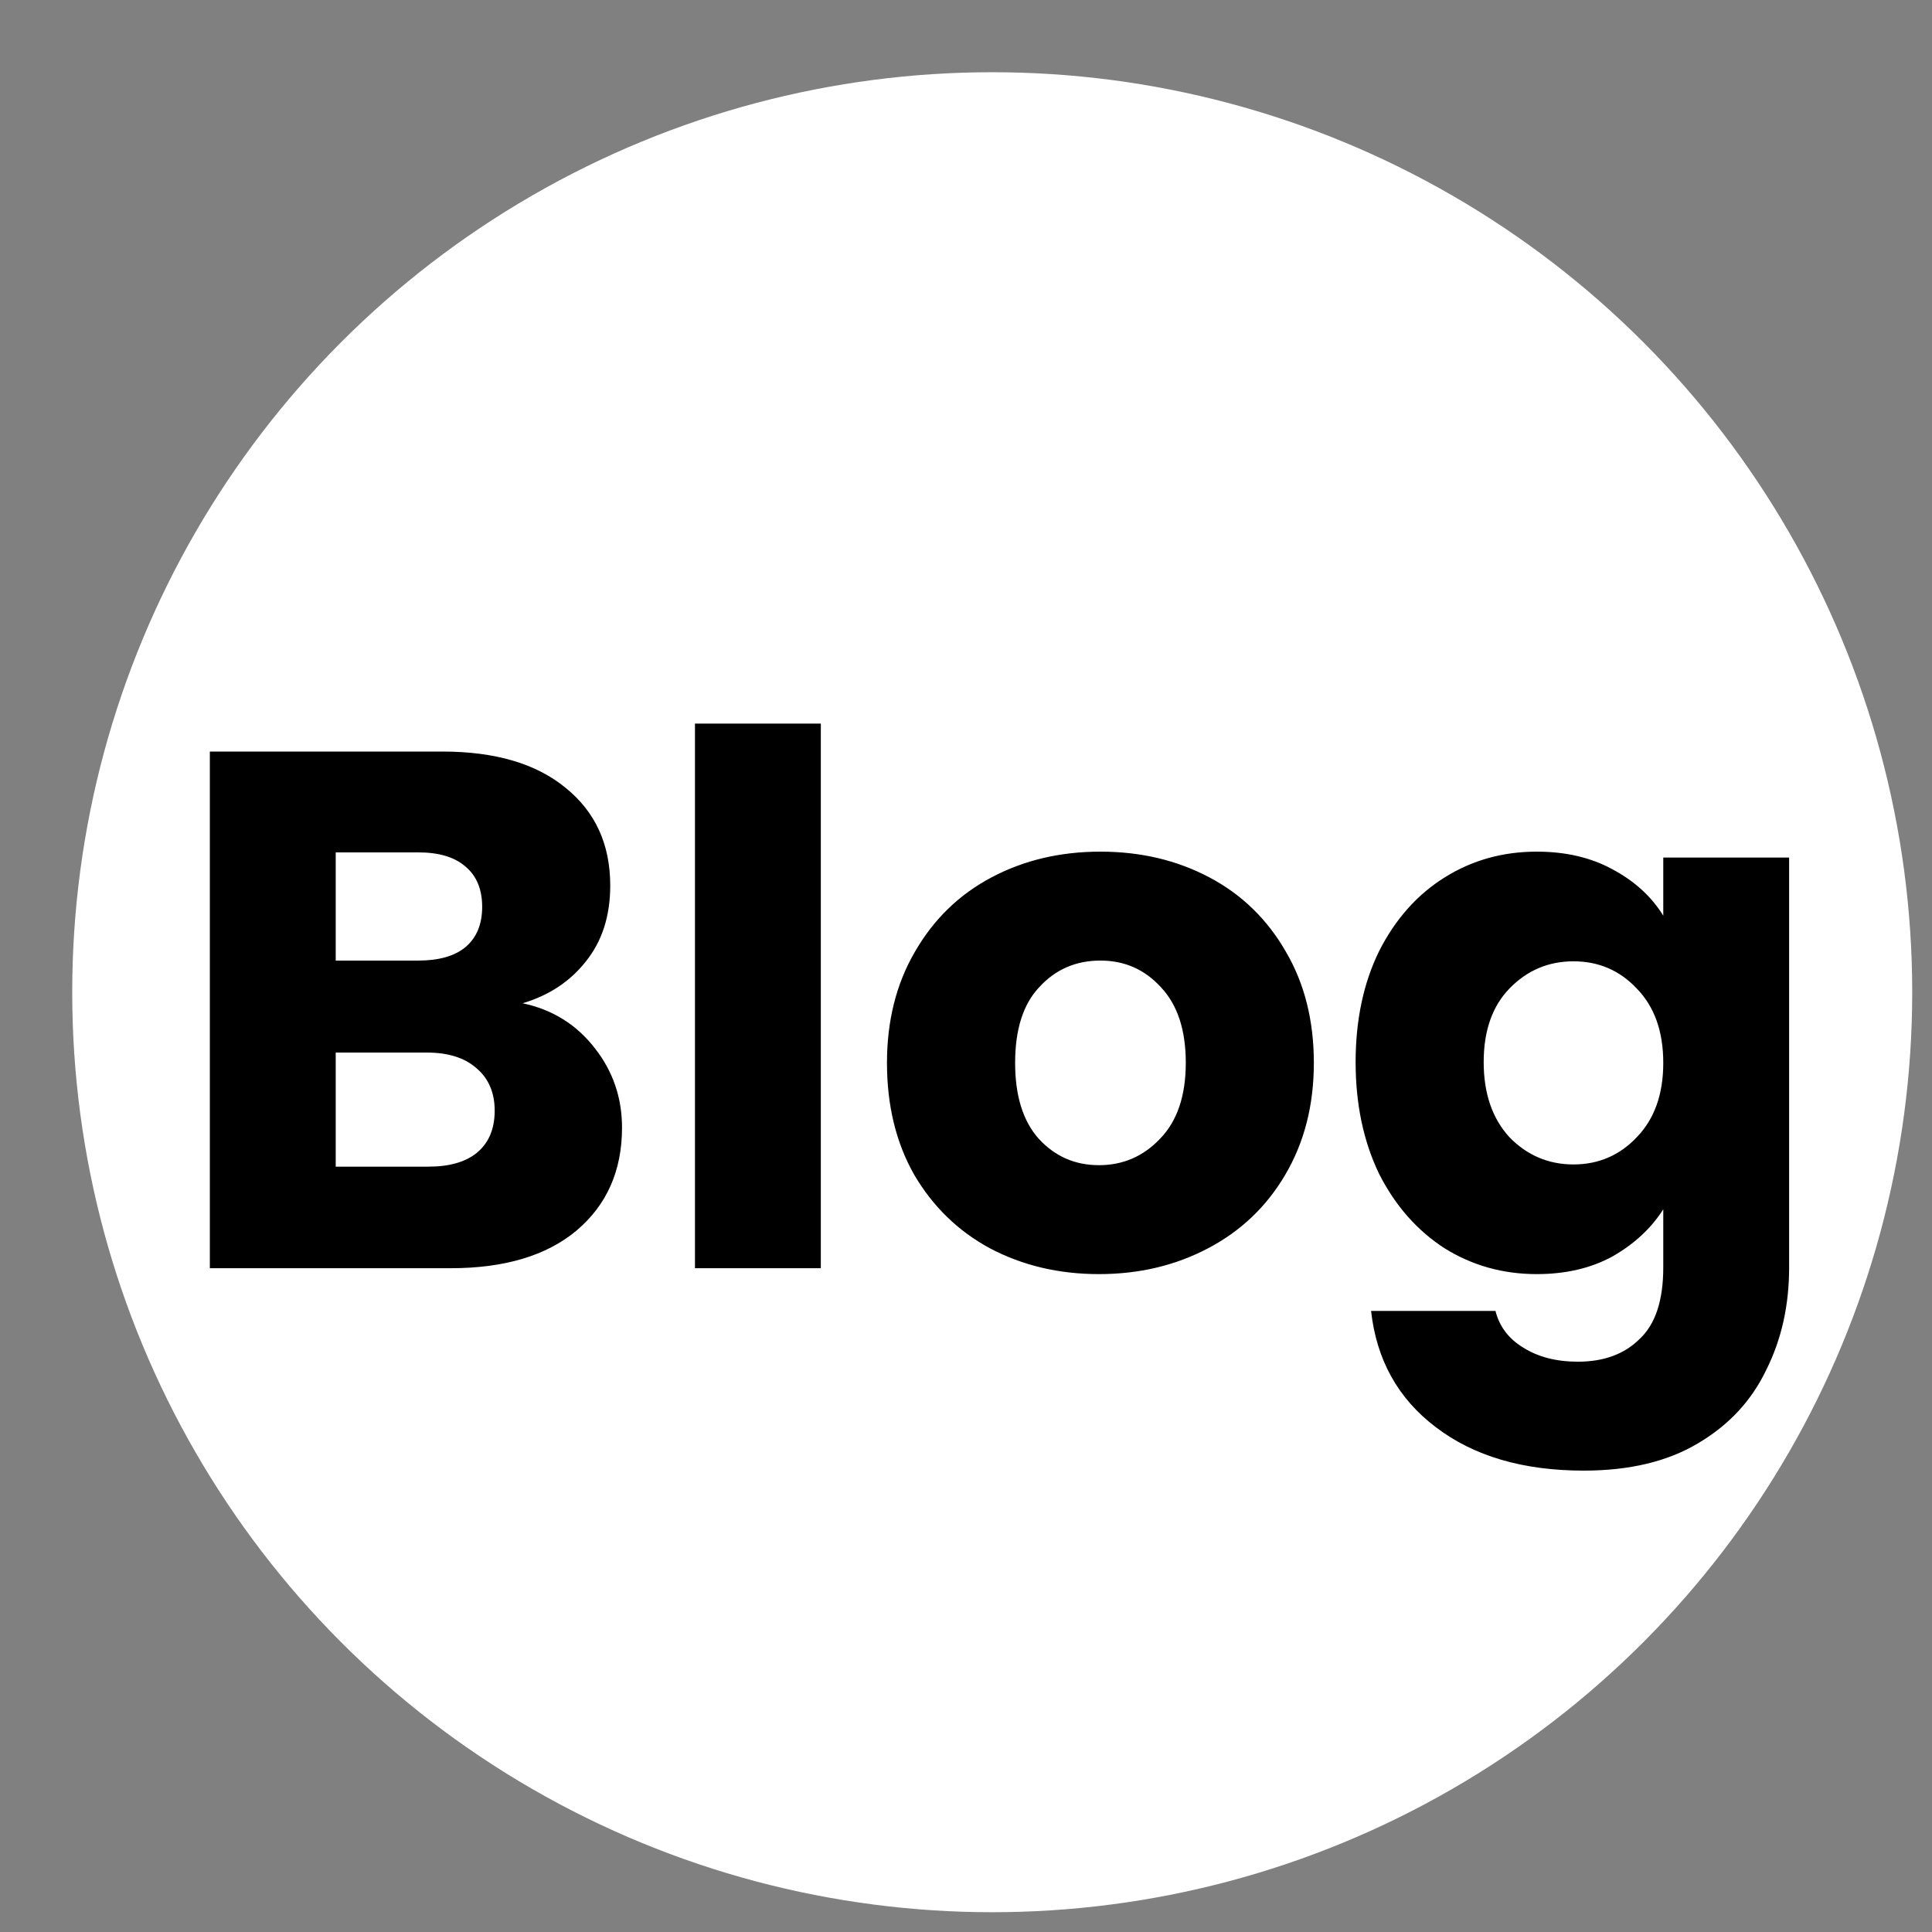 <svg width="21" height="21" viewBox="0 0 21 21" fill="none" xmlns="http://www.w3.org/2000/svg">
<rect x="0" y="0" width="21" height="21" fill="#808080" stroke="none"/>
<circle cx="10.785" cy="10.785" r="10" fill="white"/>
<path d="M5.681 10.905C6.006 10.974 6.267 11.137 6.465 11.393C6.662 11.643 6.761 11.931 6.761 12.257C6.761 12.726 6.595 13.099 6.265 13.377C5.939 13.649 5.483 13.785 4.897 13.785H2.281V8.169H4.809C5.379 8.169 5.825 8.299 6.145 8.561C6.47 8.822 6.633 9.177 6.633 9.625C6.633 9.955 6.545 10.23 6.369 10.449C6.198 10.667 5.969 10.819 5.681 10.905ZM3.649 10.441H4.545C4.769 10.441 4.939 10.393 5.057 10.297C5.179 10.195 5.241 10.049 5.241 9.857C5.241 9.665 5.179 9.518 5.057 9.417C4.939 9.315 4.769 9.265 4.545 9.265H3.649V10.441ZM4.657 12.681C4.886 12.681 5.062 12.63 5.185 12.529C5.313 12.422 5.377 12.27 5.377 12.073C5.377 11.875 5.31 11.721 5.177 11.609C5.049 11.497 4.87 11.441 4.641 11.441H3.649V12.681H4.657ZM8.922 7.865V13.785H7.554V7.865H8.922ZM11.945 13.849C11.508 13.849 11.114 13.755 10.761 13.569C10.415 13.382 10.14 13.115 9.937 12.769C9.74 12.422 9.641 12.017 9.641 11.553C9.641 11.094 9.743 10.691 9.945 10.345C10.148 9.993 10.425 9.723 10.777 9.537C11.13 9.35 11.524 9.257 11.961 9.257C12.399 9.257 12.793 9.35 13.146 9.537C13.498 9.723 13.775 9.993 13.977 10.345C14.18 10.691 14.281 11.094 14.281 11.553C14.281 12.011 14.178 12.417 13.97 12.769C13.767 13.115 13.487 13.382 13.13 13.569C12.777 13.755 12.383 13.849 11.945 13.849ZM11.945 12.665C12.207 12.665 12.428 12.569 12.61 12.377C12.796 12.185 12.889 11.91 12.889 11.553C12.889 11.195 12.799 10.921 12.617 10.729C12.441 10.537 12.223 10.441 11.961 10.441C11.695 10.441 11.473 10.537 11.297 10.729C11.121 10.915 11.034 11.19 11.034 11.553C11.034 11.91 11.119 12.185 11.29 12.377C11.466 12.569 11.684 12.665 11.945 12.665ZM16.703 9.257C17.018 9.257 17.293 9.321 17.527 9.449C17.767 9.577 17.951 9.745 18.079 9.953V9.321H19.447V13.777C19.447 14.187 19.365 14.558 19.199 14.889C19.039 15.225 18.791 15.491 18.455 15.689C18.125 15.886 17.711 15.985 17.215 15.985C16.554 15.985 16.018 15.827 15.607 15.513C15.197 15.203 14.962 14.782 14.903 14.249H16.255C16.298 14.419 16.399 14.553 16.559 14.649C16.719 14.75 16.917 14.801 17.151 14.801C17.434 14.801 17.658 14.718 17.823 14.553C17.994 14.393 18.079 14.134 18.079 13.777V13.145C17.946 13.353 17.762 13.523 17.527 13.657C17.293 13.785 17.018 13.849 16.703 13.849C16.335 13.849 16.002 13.755 15.703 13.569C15.405 13.377 15.167 13.107 14.991 12.761C14.821 12.409 14.735 12.003 14.735 11.545C14.735 11.086 14.821 10.683 14.991 10.337C15.167 9.99 15.405 9.723 15.703 9.537C16.002 9.35 16.335 9.257 16.703 9.257ZM18.079 11.553C18.079 11.211 17.983 10.942 17.791 10.745C17.605 10.547 17.375 10.449 17.103 10.449C16.831 10.449 16.599 10.547 16.407 10.745C16.221 10.937 16.127 11.203 16.127 11.545C16.127 11.886 16.221 12.158 16.407 12.361C16.599 12.558 16.831 12.657 17.103 12.657C17.375 12.657 17.605 12.558 17.791 12.361C17.983 12.163 18.079 11.894 18.079 11.553Z" fill="black"/>
</svg>
